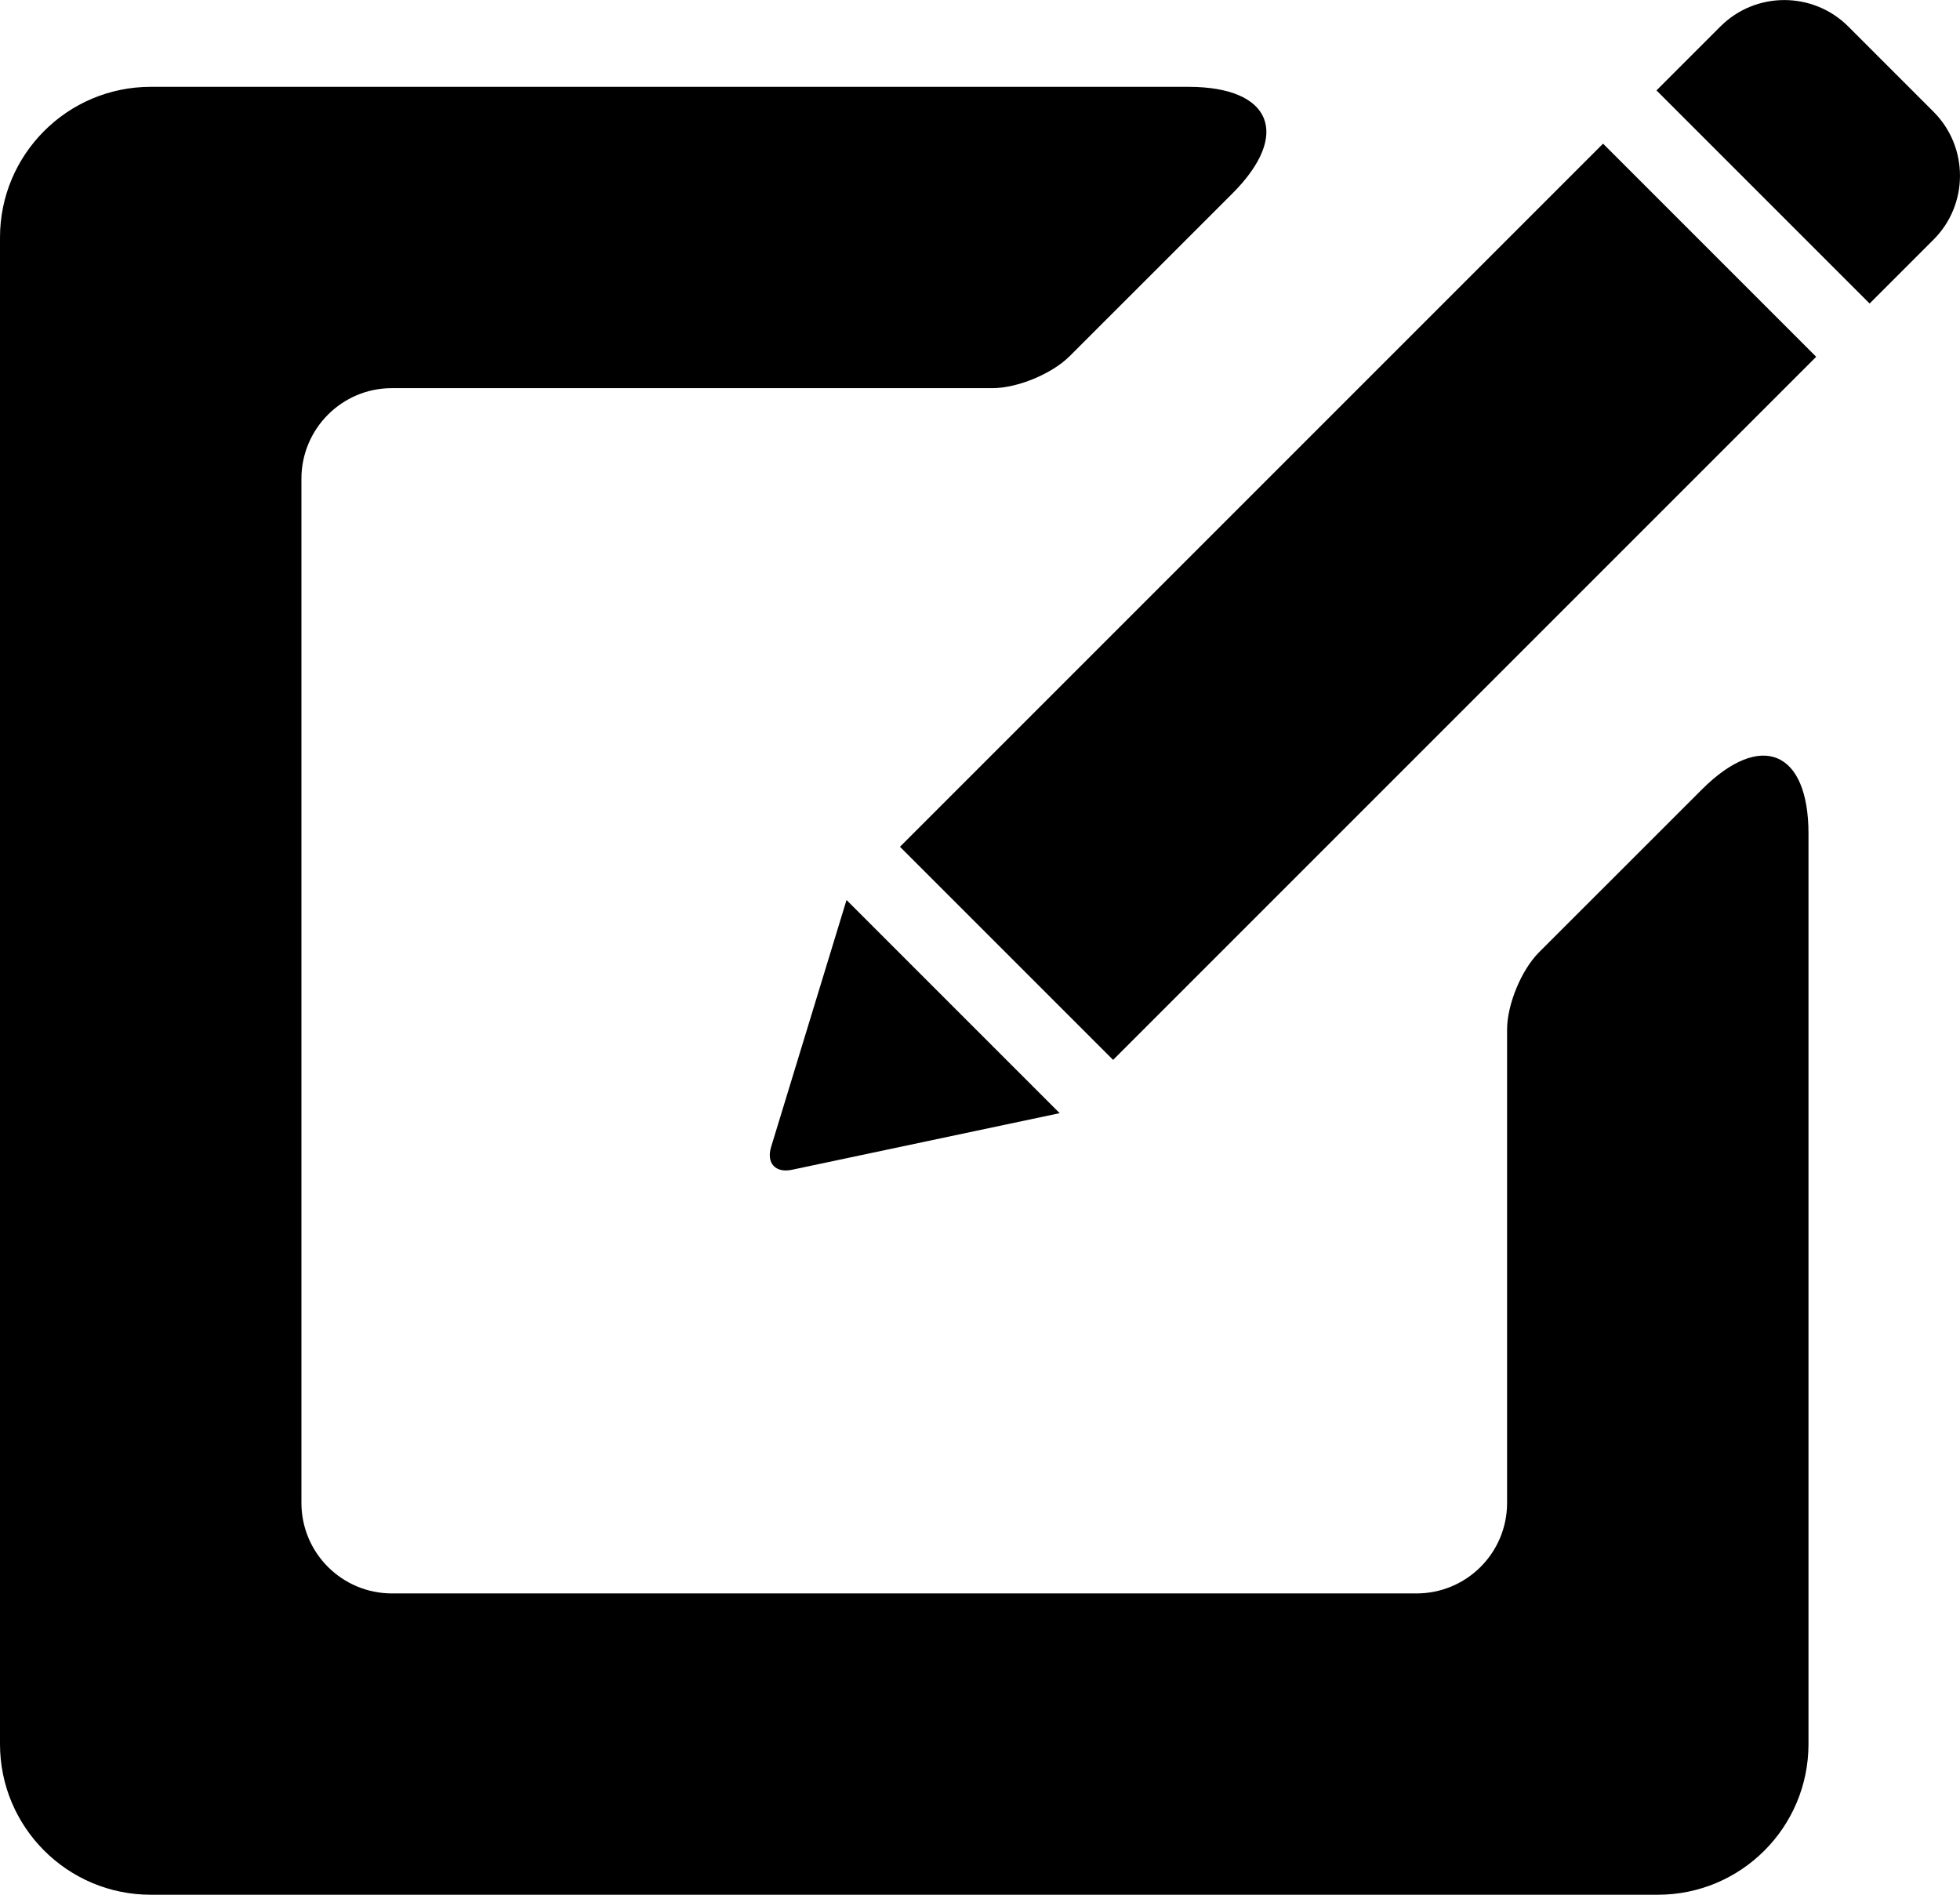 <?xml version="1.0" encoding="UTF-8"?>
<svg width="90px" height="87px" viewBox="0 0 90 87" version="1.1" xmlns="http://www.w3.org/2000/svg" xmlns:xlink="http://www.w3.org/1999/xlink">
    <!-- Generator: Sketch 41.1 (35376) - http://www.bohemiancoding.com/sketch -->
    <title>Combined Shape</title>
    <desc>Created with Sketch.</desc>
    <defs></defs>
    <g id="Page-1" stroke="none" stroke-width="1" fill="none" fill-rule="evenodd">
        <path d="M56.589,8.885 C59.295,6.18 58.397,3.987 54.57,3.987 L6.919,3.987 C3.098,3.987 0,7.09 0,10.904 L0,80.083 C0,83.903 3.104,87 6.92,87 L76.124,87 C79.945,87 83.043,83.909 83.043,80.079 L83.043,38.277 C83.043,34.455 80.85,33.549 78.144,36.254 L70.671,43.724 C69.86,44.535 69.203,46.122 69.203,47.271 L69.203,69.007 C69.203,71.303 67.345,73.165 65.042,73.165 L18.002,73.165 C15.704,73.165 13.841,71.307 13.841,69.005 L13.841,21.982 C13.841,19.685 15.706,17.823 17.986,17.823 L45.571,17.823 C46.718,17.823 48.306,17.165 49.116,16.355 L56.589,8.885 Z M73.61,6.596 L83.396,16.383 L51.112,48.667 L41.325,38.881 L73.61,6.596 Z M78.998,1.216 C80.619,-0.405 83.253,-0.399 84.87,1.217 L88.784,5.131 C90.405,6.753 90.403,9.385 88.785,11.002 L85.85,13.937 L76.063,4.151 L78.998,1.216 Z M38.871,41.326 L48.658,51.113 L36.36,53.713 C35.609,53.871 35.182,53.406 35.407,52.668 L38.871,41.326 Z" id="Combined-Shape" fill="#000000"></path>
    </g>
</svg>